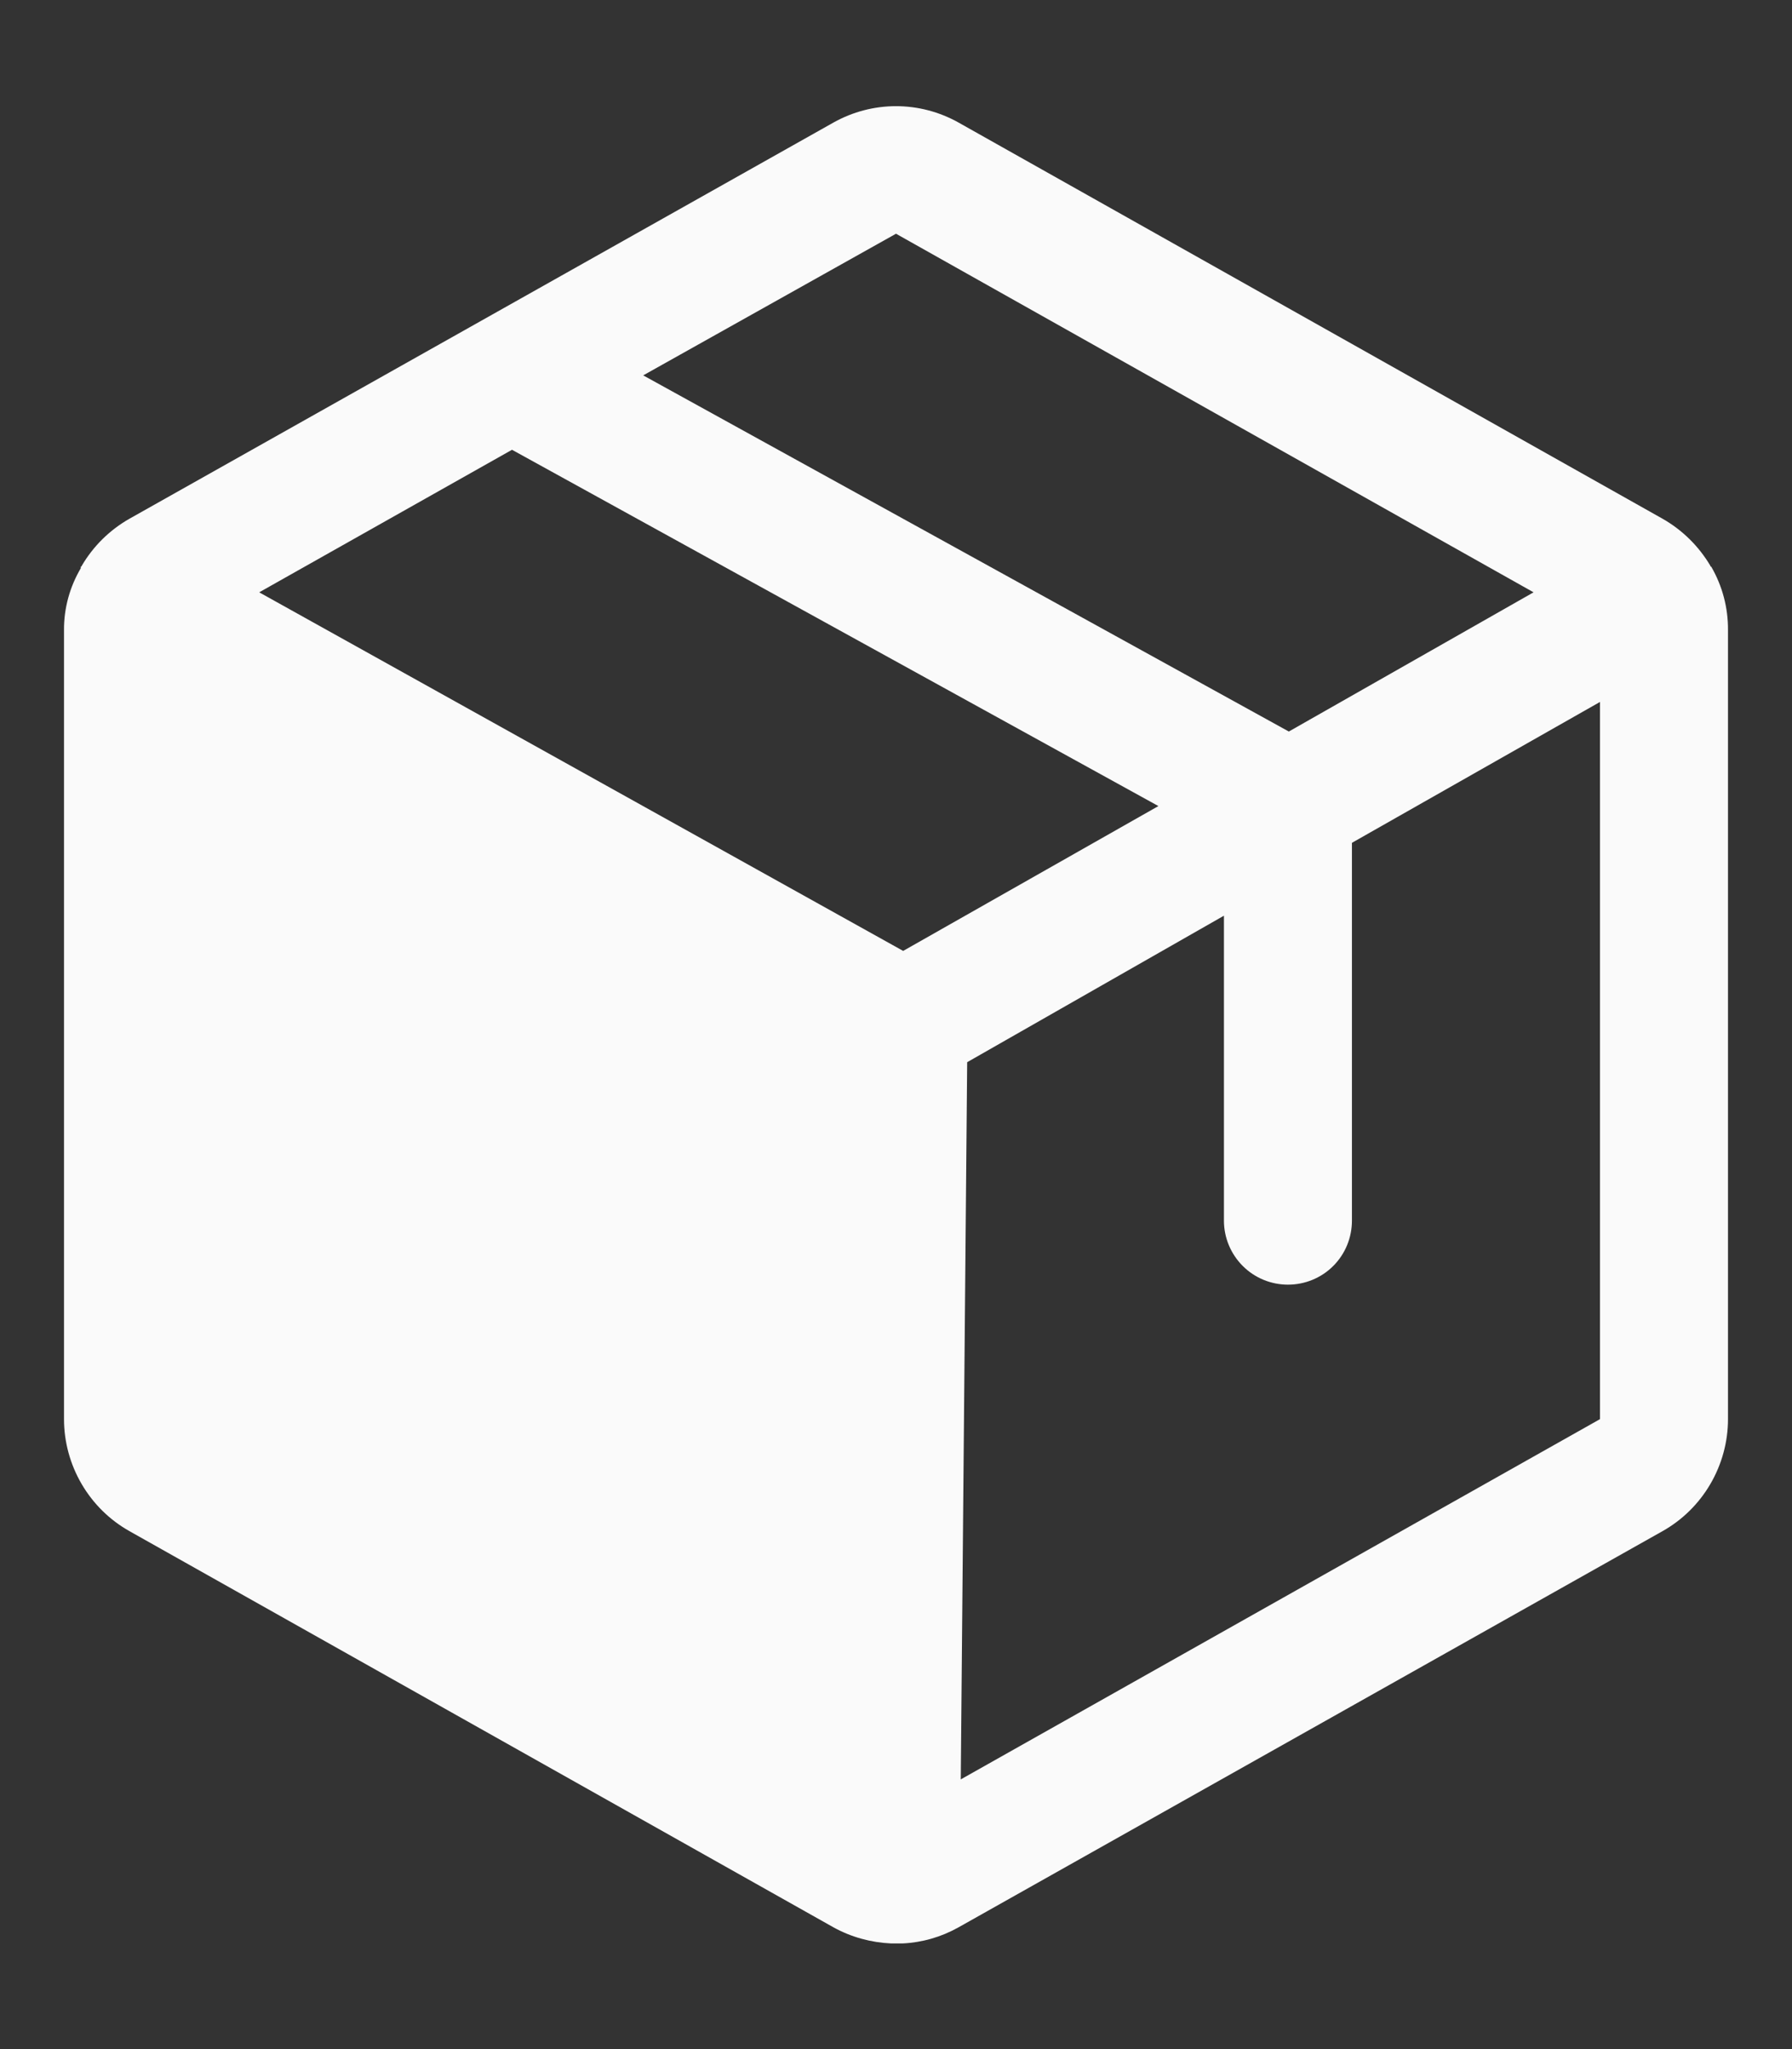 <svg width="14" height="16" viewBox="0 0 14 16" fill="none" xmlns="http://www.w3.org/2000/svg">
<rect x="0" y="0" width="14" height="16" fill="#333333" stroke="none"/>
<path d="M13.369 4.425C13.367 4.425 13.366 4.424 13.364 4.423C13.363 4.422 13.363 4.42 13.363 4.419C13.272 4.265 13.143 4.138 12.988 4.05L7.487 0.956C7.338 0.873 7.171 0.829 7 0.829C6.829 0.829 6.662 0.873 6.513 0.956L1.012 4.05C0.857 4.138 0.728 4.265 0.638 4.419C0.638 4.42 0.637 4.422 0.636 4.423C0.635 4.424 0.633 4.425 0.631 4.425V4.437C0.545 4.583 0.499 4.749 0.5 4.919V11.081C0.5 11.259 0.548 11.434 0.638 11.588C0.728 11.742 0.857 11.869 1.012 11.956L6.513 15.05C6.651 15.126 6.805 15.168 6.963 15.175H7.05C7.204 15.168 7.353 15.125 7.487 15.05L12.988 11.956C13.143 11.869 13.272 11.742 13.362 11.588C13.452 11.434 13.5 11.259 13.5 11.081V4.919C13.501 4.745 13.456 4.575 13.369 4.425ZM7 1.825L11.981 4.625L10.069 5.712L5.025 2.931L7 1.825ZM7.056 7.425L2.025 4.625L4 3.512L9.05 6.294L7.056 7.425ZM7.506 13.894L7.556 8.294L9.562 7.15V9.531C9.562 9.664 9.615 9.791 9.709 9.885C9.803 9.979 9.93 10.031 10.062 10.031C10.195 10.031 10.322 9.979 10.416 9.885C10.51 9.791 10.562 9.664 10.562 9.531V6.581L12.5 5.481V11.081L7.506 13.894Z" fill="#FAFAFA"/>
</svg>
